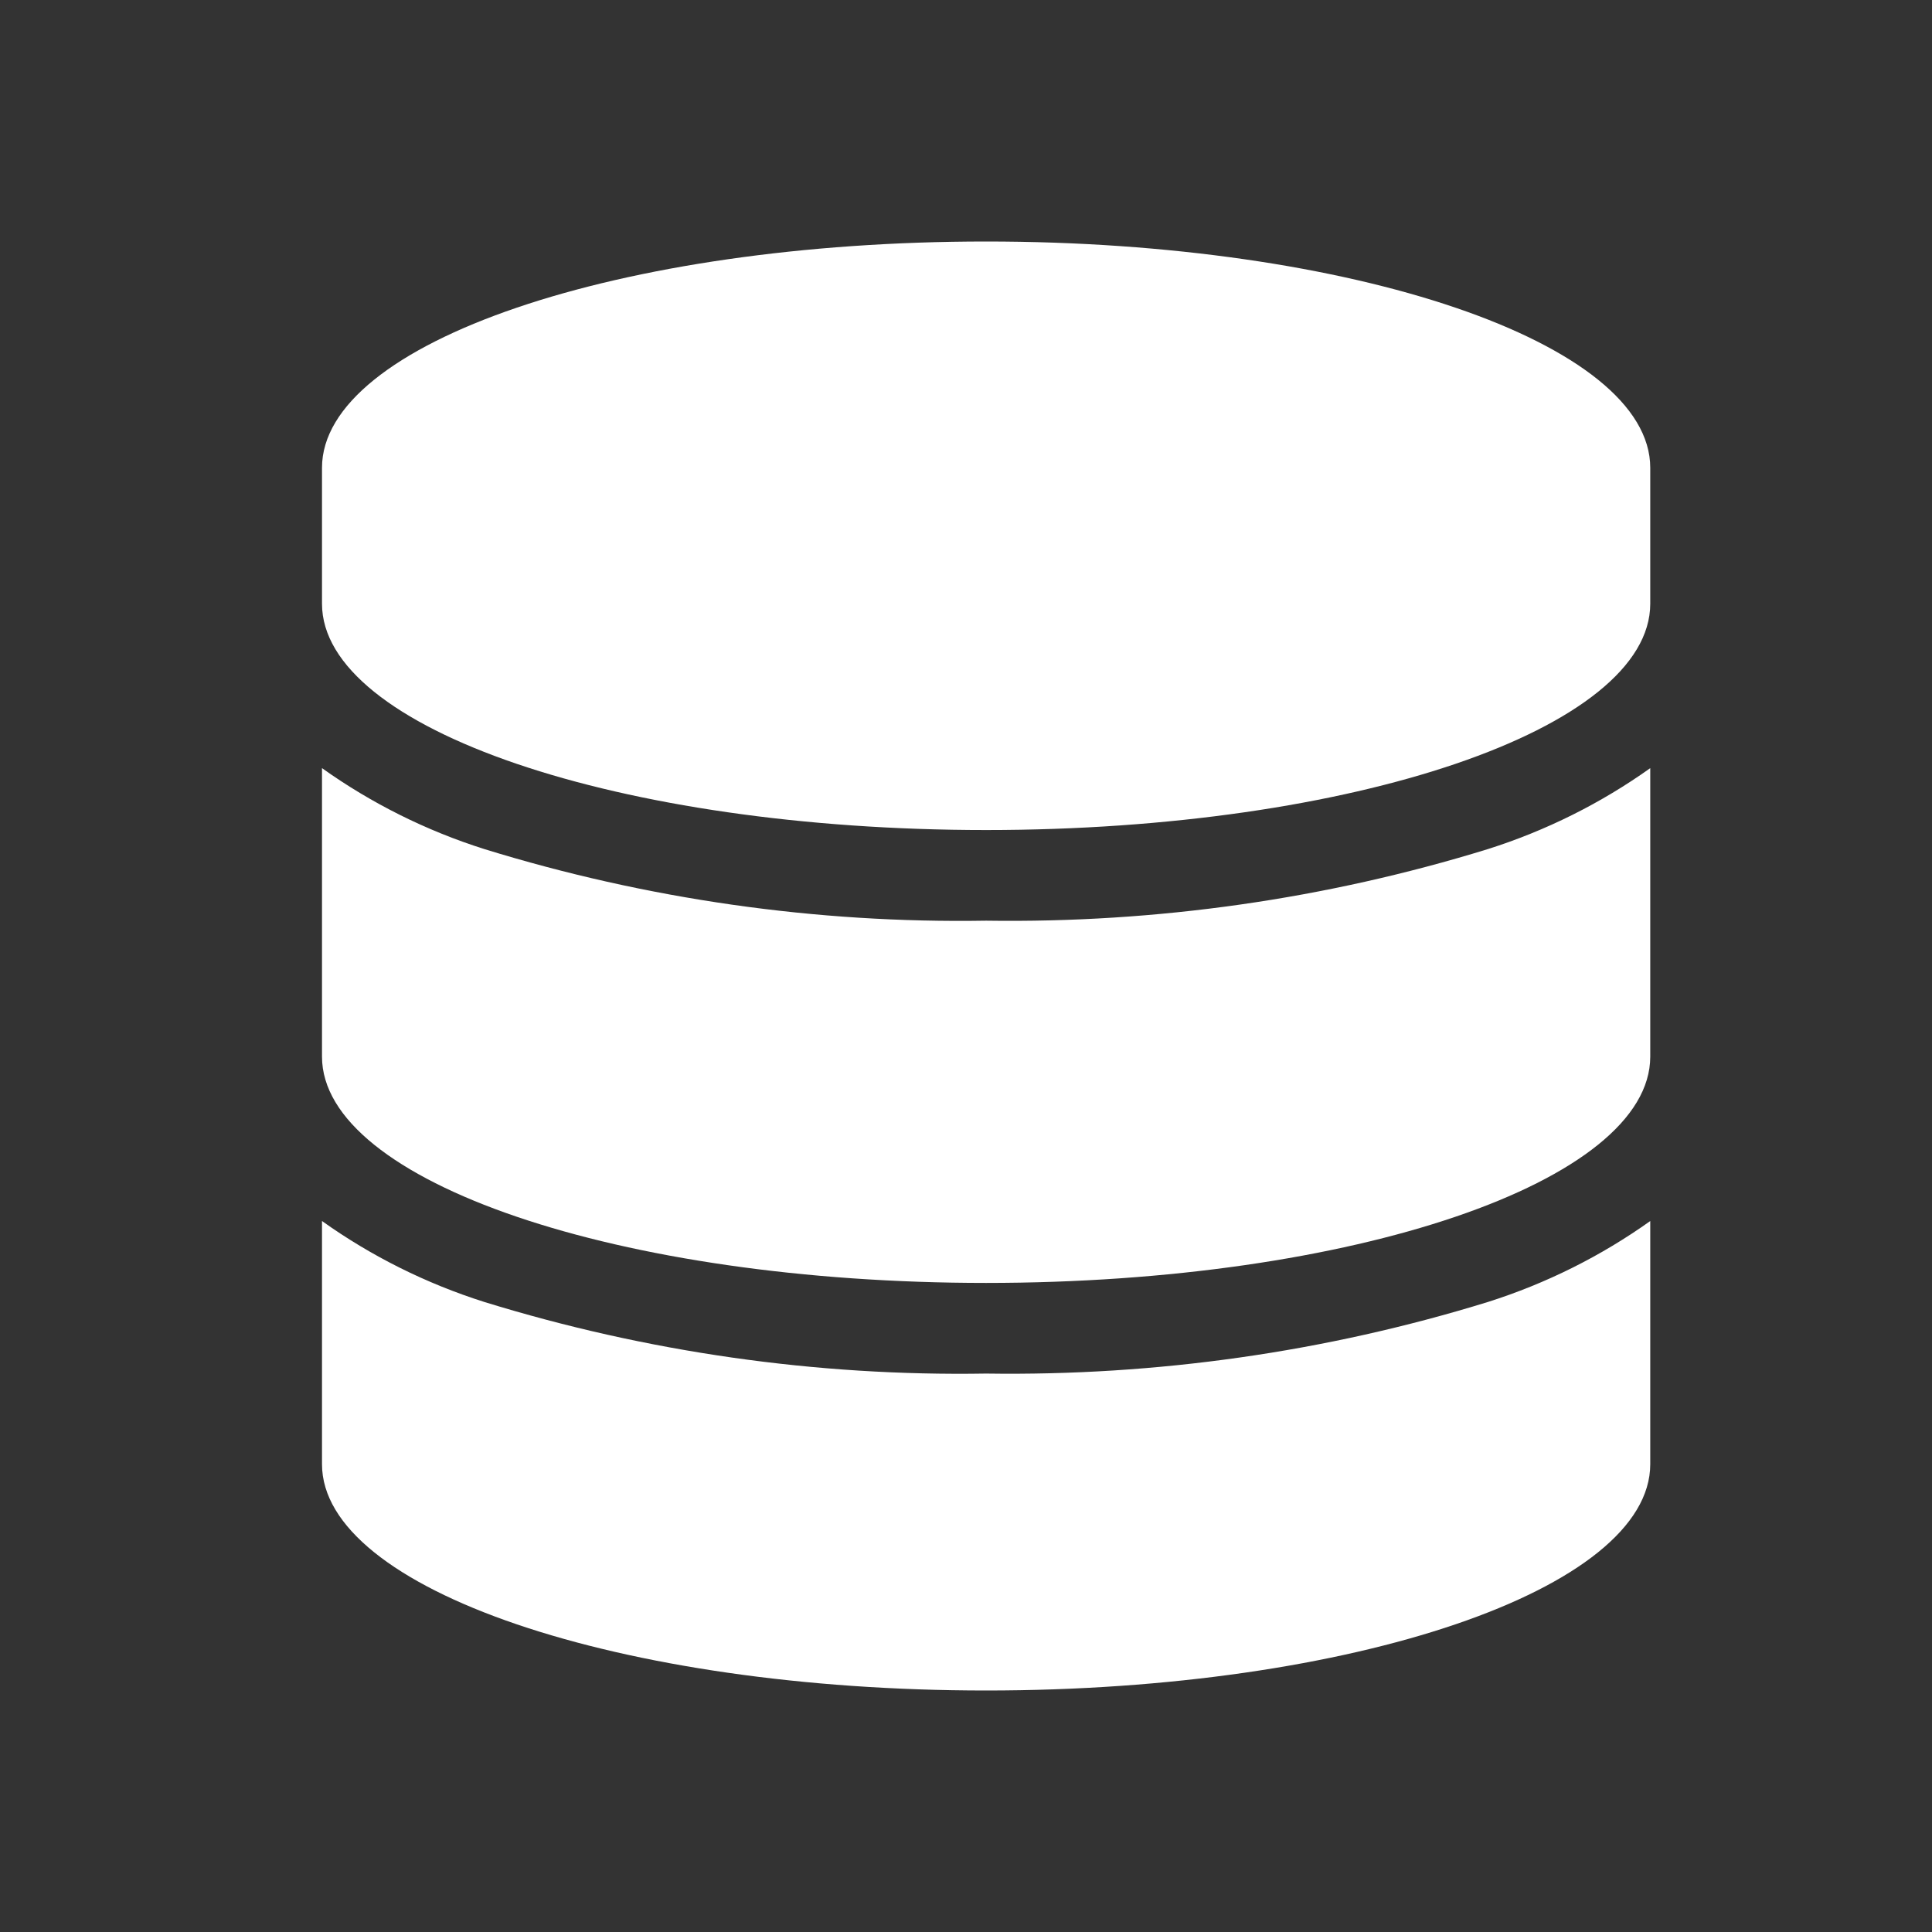 <svg width="24" height="24" viewBox="0 0 24 24" fill="none" xmlns="http://www.w3.org/2000/svg">
<rect x="0" y="0" width="24" height="24" fill="#333333" stroke="none"/>
<path d="M20.5 5.811V7.5C20.5 9.053 16.806 10.311 12.25 10.311C7.694 10.311 4 9.053 4 7.5V5.811C4 4.258 7.694 3 12.25 3C16.806 3 20.5 4.258 20.5 5.811ZM18.482 10.548C19.206 10.319 19.89 9.977 20.5 9.542V13.126C20.5 14.679 16.806 15.937 12.25 15.937C7.694 15.937 4 14.679 4 13.126V9.542C4.61 9.977 5.294 10.319 6.018 10.548C8.031 11.169 10.135 11.472 12.25 11.437C14.365 11.468 16.469 11.169 18.482 10.548ZM4 15.168C4.61 15.603 5.294 15.945 6.018 16.174C8.031 16.795 10.135 17.098 12.25 17.063C14.365 17.094 16.469 16.795 18.482 16.174C19.206 15.945 19.89 15.603 20.5 15.168V18.189C20.5 19.742 16.806 21 12.25 21C7.694 21 4 19.742 4 18.189V15.168Z" fill="white"/>
</svg>
